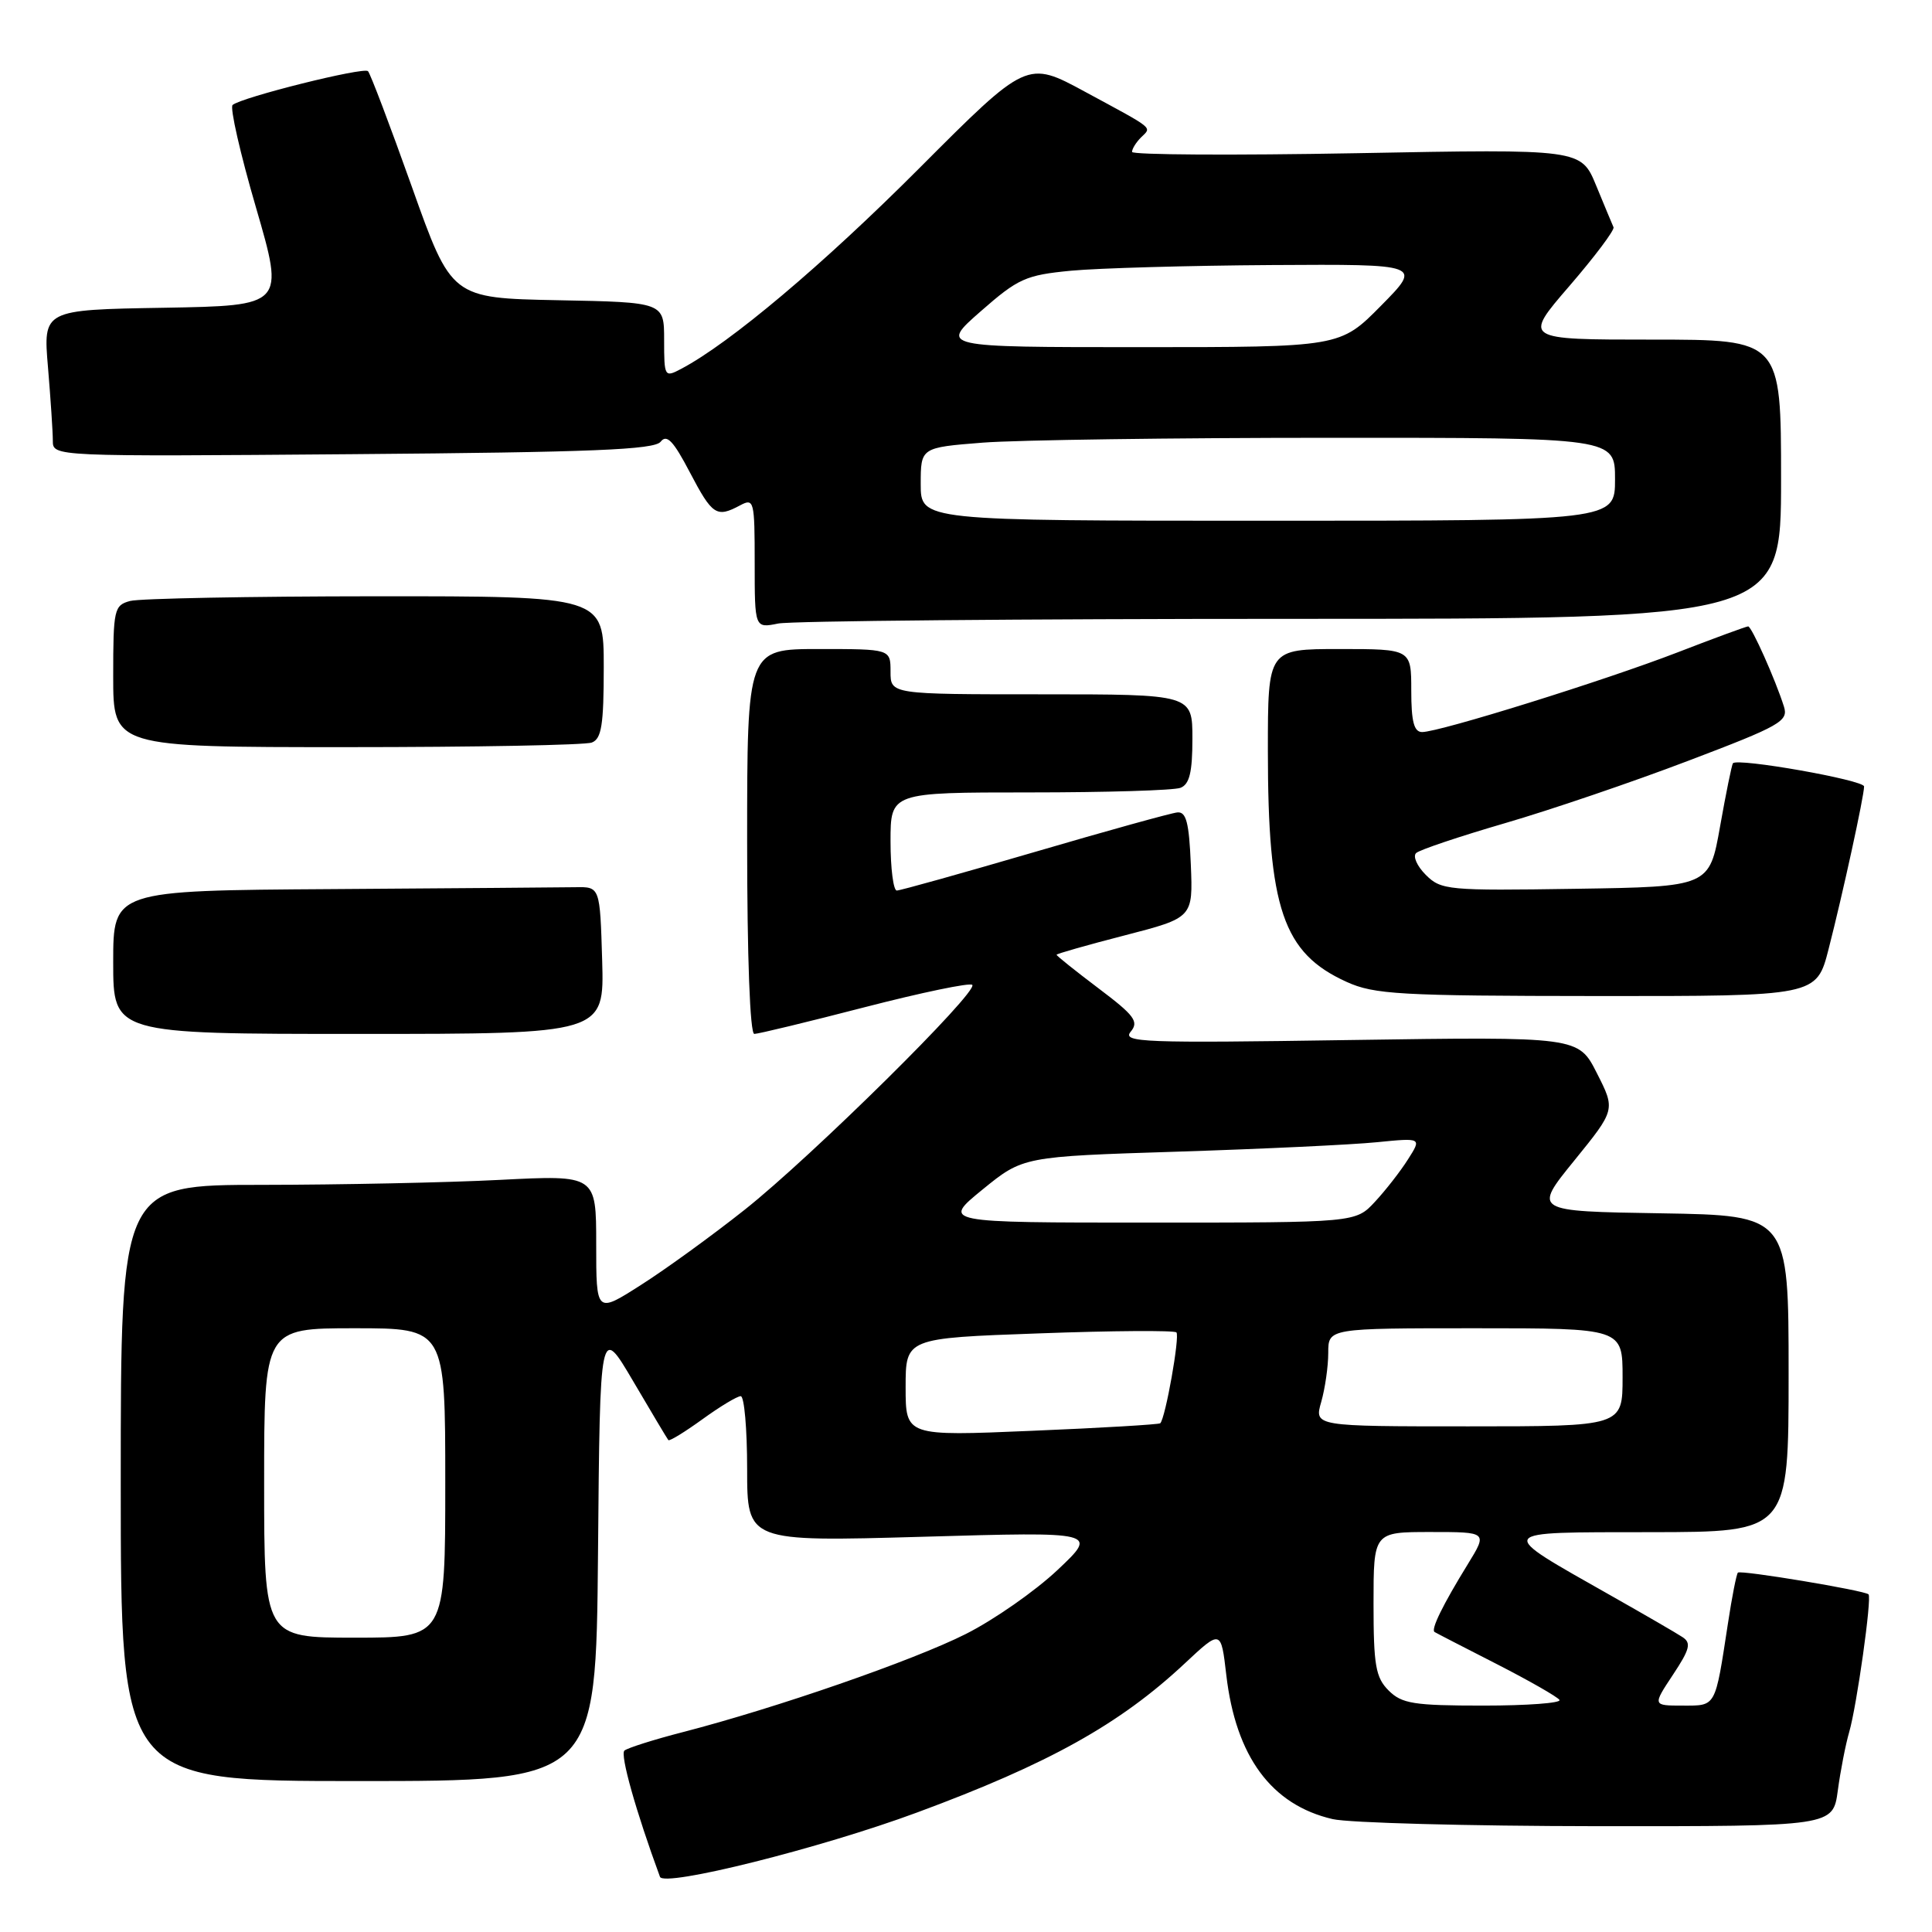 <?xml version="1.0" encoding="UTF-8" standalone="no"?>
<!DOCTYPE svg PUBLIC "-//W3C//DTD SVG 1.1//EN" "http://www.w3.org/Graphics/SVG/1.1/DTD/svg11.dtd" >
<svg xmlns="http://www.w3.org/2000/svg" xmlns:xlink="http://www.w3.org/1999/xlink" version="1.1" viewBox="0 0 256 256">
 <g >
 <path fill="currentColor"
d=" M 121.53 240.16 C 138.95 233.72 148.38 228.47 156.99 220.41 C 161.79 215.92 161.79 215.92 162.49 221.94 C 163.75 232.76 168.47 239.16 176.58 241.04 C 178.73 241.54 194.53 241.96 211.69 241.98 C 242.88 242.00 242.88 242.00 243.52 237.25 C 243.87 234.64 244.55 231.15 245.03 229.50 C 246.03 226.05 248.05 211.71 247.59 211.26 C 247.07 210.74 230.66 208.01 230.28 208.38 C 230.09 208.58 229.49 211.61 228.96 215.12 C 227.24 226.34 227.43 226.00 222.97 226.00 C 218.97 226.00 218.97 226.00 221.67 221.92 C 223.92 218.53 224.13 217.69 222.93 216.92 C 222.15 216.40 217.90 213.94 213.50 211.45 C 198.01 202.66 197.77 203.05 218.75 203.02 C 237.00 203.00 237.00 203.00 237.00 182.02 C 237.00 161.05 237.00 161.05 220.07 160.77 C 203.14 160.50 203.14 160.50 208.60 153.78 C 214.06 147.05 214.06 147.05 211.60 142.21 C 209.15 137.36 209.15 137.36 178.84 137.81 C 151.47 138.23 148.66 138.12 149.82 136.71 C 150.94 135.37 150.34 134.56 145.56 130.96 C 142.50 128.65 140.00 126.65 140.00 126.51 C 140.00 126.38 144.07 125.22 149.04 123.94 C 158.08 121.60 158.08 121.60 157.79 114.55 C 157.56 109.00 157.18 107.53 156.00 107.65 C 155.18 107.73 146.66 110.09 137.08 112.90 C 127.50 115.70 119.29 118.00 118.83 118.00 C 118.38 118.00 118.00 115.08 118.00 111.50 C 118.00 105.00 118.00 105.00 136.42 105.00 C 146.55 105.00 155.55 104.73 156.42 104.39 C 157.61 103.93 158.00 102.34 158.00 97.89 C 158.00 92.00 158.00 92.00 138.00 92.00 C 118.00 92.00 118.00 92.00 118.00 89.00 C 118.00 86.00 118.00 86.00 108.50 86.00 C 99.00 86.00 99.00 86.00 99.00 111.50 C 99.00 126.87 99.38 137.00 99.95 137.00 C 100.47 137.00 107.05 135.41 114.58 133.46 C 122.10 131.52 128.52 130.18 128.83 130.50 C 129.70 131.37 107.52 153.29 98.67 160.30 C 94.37 163.71 88.18 168.20 84.92 170.27 C 79.00 174.05 79.00 174.05 79.00 164.87 C 79.00 155.69 79.00 155.69 66.25 156.34 C 59.24 156.70 45.06 156.99 34.75 157.00 C 16.00 157.00 16.00 157.00 16.00 196.50 C 16.00 236.00 16.00 236.00 47.49 236.00 C 78.97 236.00 78.97 236.00 79.24 205.77 C 79.50 175.54 79.50 175.54 83.90 183.02 C 86.32 187.13 88.41 190.65 88.56 190.82 C 88.70 191.00 90.72 189.76 93.06 188.07 C 95.39 186.38 97.68 185.00 98.15 185.00 C 98.62 185.00 99.00 189.34 99.00 194.64 C 99.00 204.29 99.00 204.29 122.25 203.63 C 145.50 202.96 145.50 202.96 140.13 208.03 C 137.17 210.82 131.70 214.64 127.98 216.51 C 121.00 220.03 102.84 226.32 90.50 229.51 C 86.65 230.50 83.16 231.61 82.74 231.96 C 82.14 232.48 84.26 240.02 87.45 248.69 C 87.97 250.09 108.74 244.90 121.53 240.16 Z  M 79.79 127.25 C 79.50 117.50 79.50 117.50 76.25 117.56 C 74.46 117.59 59.95 117.70 44.00 117.81 C 15.00 118.00 15.00 118.00 15.00 127.50 C 15.00 137.00 15.00 137.00 47.54 137.00 C 80.07 137.00 80.07 137.00 79.79 127.25 Z  M 242.30 125.75 C 244.18 118.42 247.00 105.49 247.00 104.21 C 247.00 103.36 230.18 100.39 229.62 101.14 C 229.47 101.34 228.70 105.10 227.92 109.50 C 226.50 117.50 226.50 117.50 208.77 117.77 C 191.85 118.03 190.95 117.95 188.92 115.92 C 187.76 114.76 187.18 113.45 187.65 113.03 C 188.12 112.60 193.40 110.83 199.40 109.08 C 205.39 107.34 216.32 103.62 223.67 100.82 C 235.92 96.17 237.00 95.56 236.38 93.62 C 235.26 90.07 232.10 83.00 231.64 83.00 C 231.40 83.00 227.20 84.54 222.32 86.43 C 212.62 90.18 190.75 97.00 188.44 97.00 C 187.36 97.00 187.00 95.62 187.00 91.50 C 187.00 86.00 187.00 86.00 177.50 86.00 C 168.00 86.00 168.00 86.00 168.00 99.45 C 168.00 120.40 170.00 126.28 178.42 130.10 C 182.09 131.77 185.44 131.96 211.60 131.98 C 240.70 132.00 240.70 132.00 242.30 125.75 Z  M 78.42 98.39 C 79.71 97.90 80.00 96.04 80.00 88.39 C 80.00 79.00 80.00 79.00 49.75 79.01 C 33.11 79.02 18.49 79.30 17.25 79.63 C 15.12 80.20 15.00 80.73 15.00 89.62 C 15.00 99.00 15.00 99.00 45.92 99.00 C 62.92 99.00 77.55 98.73 78.42 98.39 Z  M 171.12 82.00 C 236.00 82.00 236.00 82.00 236.00 63.50 C 236.00 45.00 236.00 45.00 218.91 45.00 C 201.82 45.00 201.82 45.00 207.96 37.89 C 211.33 33.98 213.96 30.48 213.80 30.11 C 213.63 29.74 212.60 27.25 211.50 24.59 C 209.50 19.74 209.50 19.74 179.75 20.30 C 163.39 20.60 150.00 20.52 150.00 20.13 C 150.00 19.73 150.53 18.87 151.18 18.22 C 152.61 16.79 153.18 17.25 143.79 12.17 C 136.08 7.99 136.08 7.99 121.79 22.31 C 109.04 35.09 96.71 45.48 90.25 48.88 C 88.06 50.04 88.00 49.94 88.00 45.06 C 88.00 40.05 88.00 40.05 73.91 39.78 C 59.82 39.50 59.82 39.50 54.57 24.74 C 51.68 16.63 49.07 9.74 48.76 9.43 C 48.18 8.85 32.01 12.89 30.82 13.91 C 30.44 14.24 31.83 20.35 33.92 27.50 C 37.70 40.50 37.70 40.50 21.71 40.78 C 5.71 41.05 5.71 41.05 6.36 48.68 C 6.71 52.87 7.00 57.25 7.00 58.40 C 7.00 60.50 7.00 60.50 46.75 60.18 C 78.47 59.93 86.71 59.59 87.54 58.53 C 88.35 57.49 89.23 58.42 91.41 62.59 C 94.39 68.27 94.94 68.64 98.07 66.96 C 99.91 65.98 100.00 66.34 100.00 74.59 C 100.00 83.25 100.00 83.25 103.12 82.62 C 104.84 82.28 135.44 82.00 171.12 82.00 Z  M 184.00 224.00 C 182.28 222.28 182.00 220.67 182.00 212.50 C 182.00 203.00 182.00 203.00 189.56 203.00 C 197.11 203.00 197.11 203.00 194.50 207.25 C 191.18 212.64 189.56 215.94 190.09 216.25 C 190.31 216.39 194.02 218.30 198.33 220.50 C 202.63 222.70 206.37 224.84 206.64 225.25 C 206.90 225.66 202.37 226.00 196.56 226.00 C 187.33 226.00 185.75 225.75 184.00 224.00 Z  M 35.00 196.50 C 35.00 176.00 35.00 176.00 47.00 176.00 C 59.00 176.00 59.00 176.00 59.00 196.50 C 59.00 217.00 59.00 217.00 47.00 217.00 C 35.00 217.00 35.00 217.00 35.00 196.50 Z  M 120.00 183.81 C 120.00 177.31 120.00 177.31 137.68 176.68 C 147.41 176.32 155.60 176.27 155.88 176.55 C 156.36 177.03 154.43 187.91 153.74 188.59 C 153.58 188.75 145.92 189.21 136.72 189.59 C 120.00 190.30 120.00 190.30 120.00 183.81 Z  M 175.07 185.76 C 175.58 183.97 176.00 181.05 176.00 179.26 C 176.00 176.00 176.00 176.00 195.50 176.00 C 215.00 176.00 215.00 176.00 215.00 182.50 C 215.00 189.00 215.00 189.00 194.57 189.00 C 174.14 189.00 174.14 189.00 175.07 185.76 Z  M 130.19 157.62 C 135.56 153.25 135.56 153.25 156.03 152.60 C 167.29 152.24 179.17 151.68 182.44 151.35 C 188.39 150.76 188.39 150.76 186.56 153.63 C 185.56 155.21 183.59 157.74 182.18 159.25 C 179.63 162.00 179.63 162.00 152.22 162.00 C 124.82 162.00 124.82 162.00 130.19 157.62 Z  M 122.00 64.15 C 122.00 59.30 122.00 59.30 130.25 58.65 C 134.79 58.30 155.49 58.01 176.25 58.01 C 214.00 58.00 214.00 58.00 214.00 63.50 C 214.00 69.00 214.00 69.00 168.00 69.00 C 122.00 69.00 122.00 69.00 122.00 64.15 Z  M 129.95 41.25 C 134.92 36.89 135.91 36.45 141.93 35.87 C 145.55 35.53 157.48 35.19 168.47 35.12 C 188.43 35.00 188.43 35.00 183.00 40.50 C 177.57 46.00 177.57 46.00 151.05 46.00 C 124.53 46.00 124.53 46.00 129.95 41.25 Z "/>
</g>
</svg>